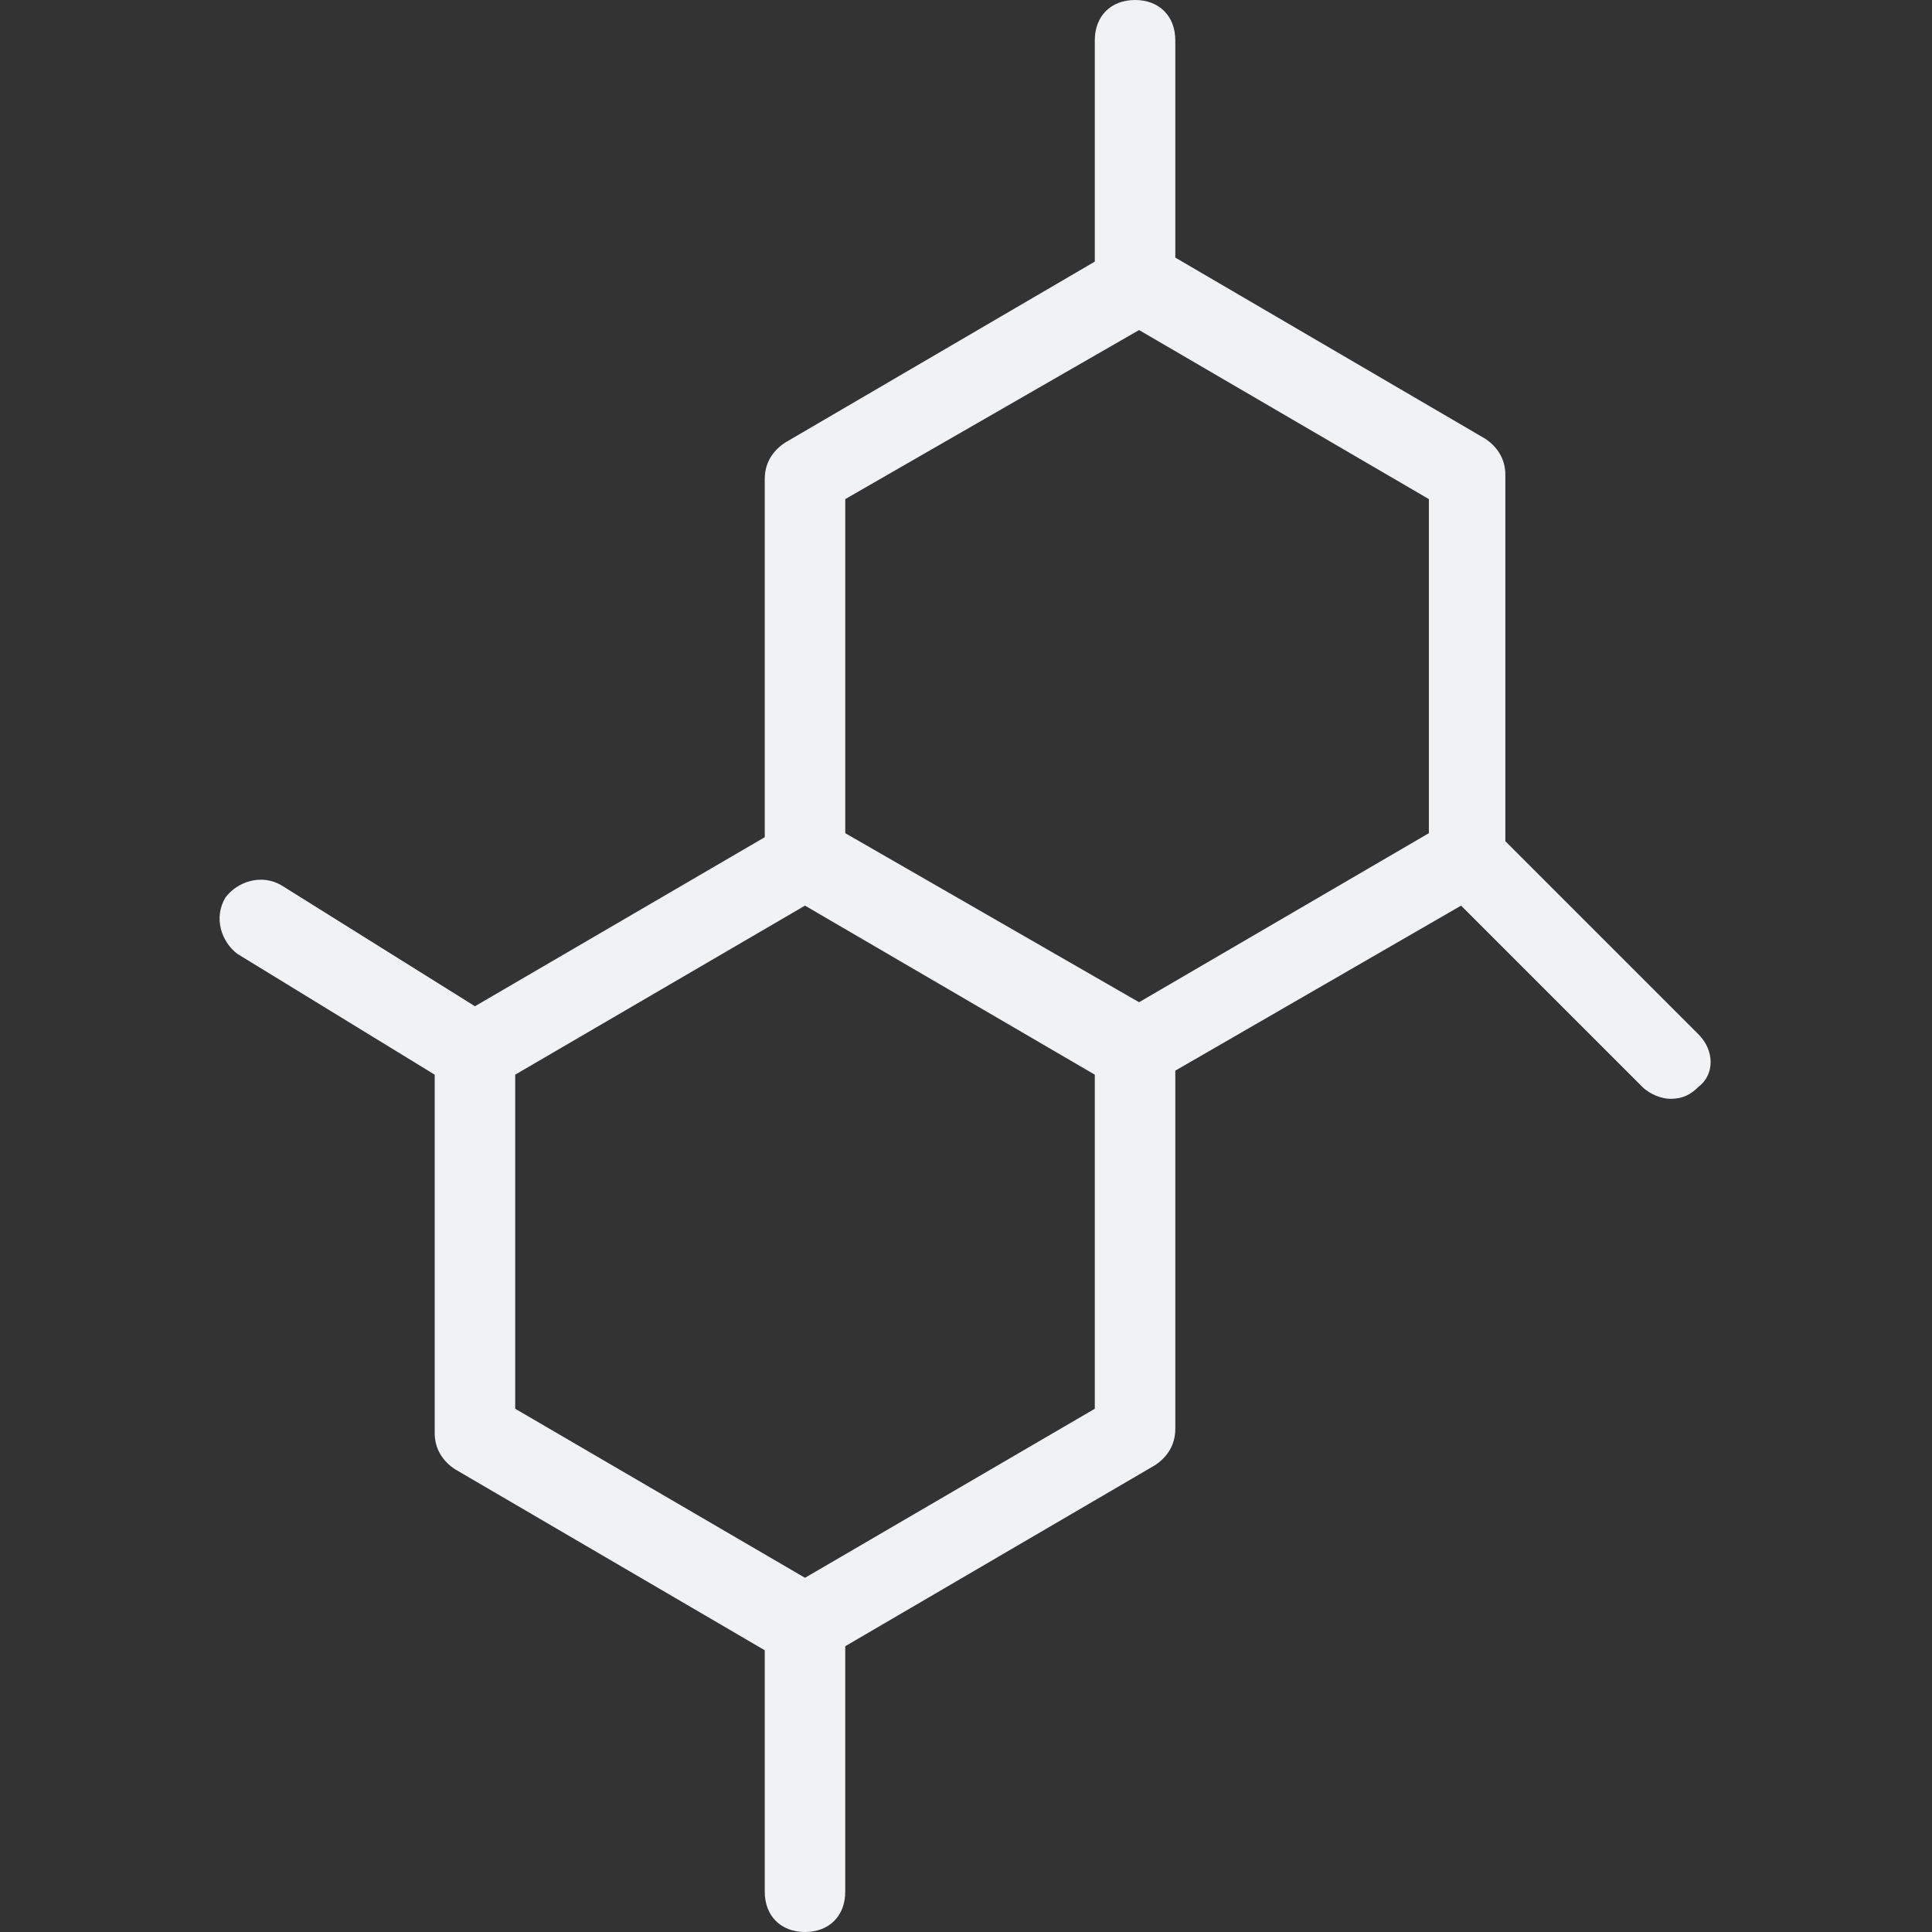 <svg fill="#F1F2F4" xmlns="http://www.w3.org/2000/svg" xmlns:xlink="http://www.w3.org/1999/xlink" version="1.1" x="0px" y="0px" viewBox="0 0 48 48" enable-background="new 0 0 48 48" xml:space="preserve"><rect x="0" y="0" width="48" height="48" fill="#333333" stroke="none"/><g><path d="M42.2,25.7l-4.8-4.8v-9.1c0-0.4-0.2-0.7-0.5-0.9l-7.7-4.5V1c0-0.6-0.4-1-1-1c-0.6,0-1,0.4-1,1v5.5L19.5,11   c-0.3,0.2-0.5,0.5-0.5,0.9v8.9l-7.2,4.2l-4.8-3c-0.5-0.3-1.1-0.1-1.4,0.3c-0.3,0.5-0.1,1.1,0.3,1.4l4.9,3v8.9   c0,0.4,0.2,0.7,0.5,0.9l7.7,4.5V47c0,0.6,0.4,1,1,1c0.6,0,1-0.4,1-1v-6.1l7.7-4.5c0.3-0.2,0.5-0.5,0.5-0.9v-8.9l7.1-4.1l4.5,4.5   c0.2,0.2,0.5,0.3,0.7,0.3c0.3,0,0.5-0.1,0.7-0.3C42.6,26.7,42.6,26.1,42.2,25.7z M28.3,8.2l7.2,4.2v8.3l-7.2,4.2L21,20.7v-8.3   L28.3,8.2z M20,39.2L12.8,35v-8.3l7.2-4.2l7.2,4.2V35L20,39.2z"></path></g></svg>